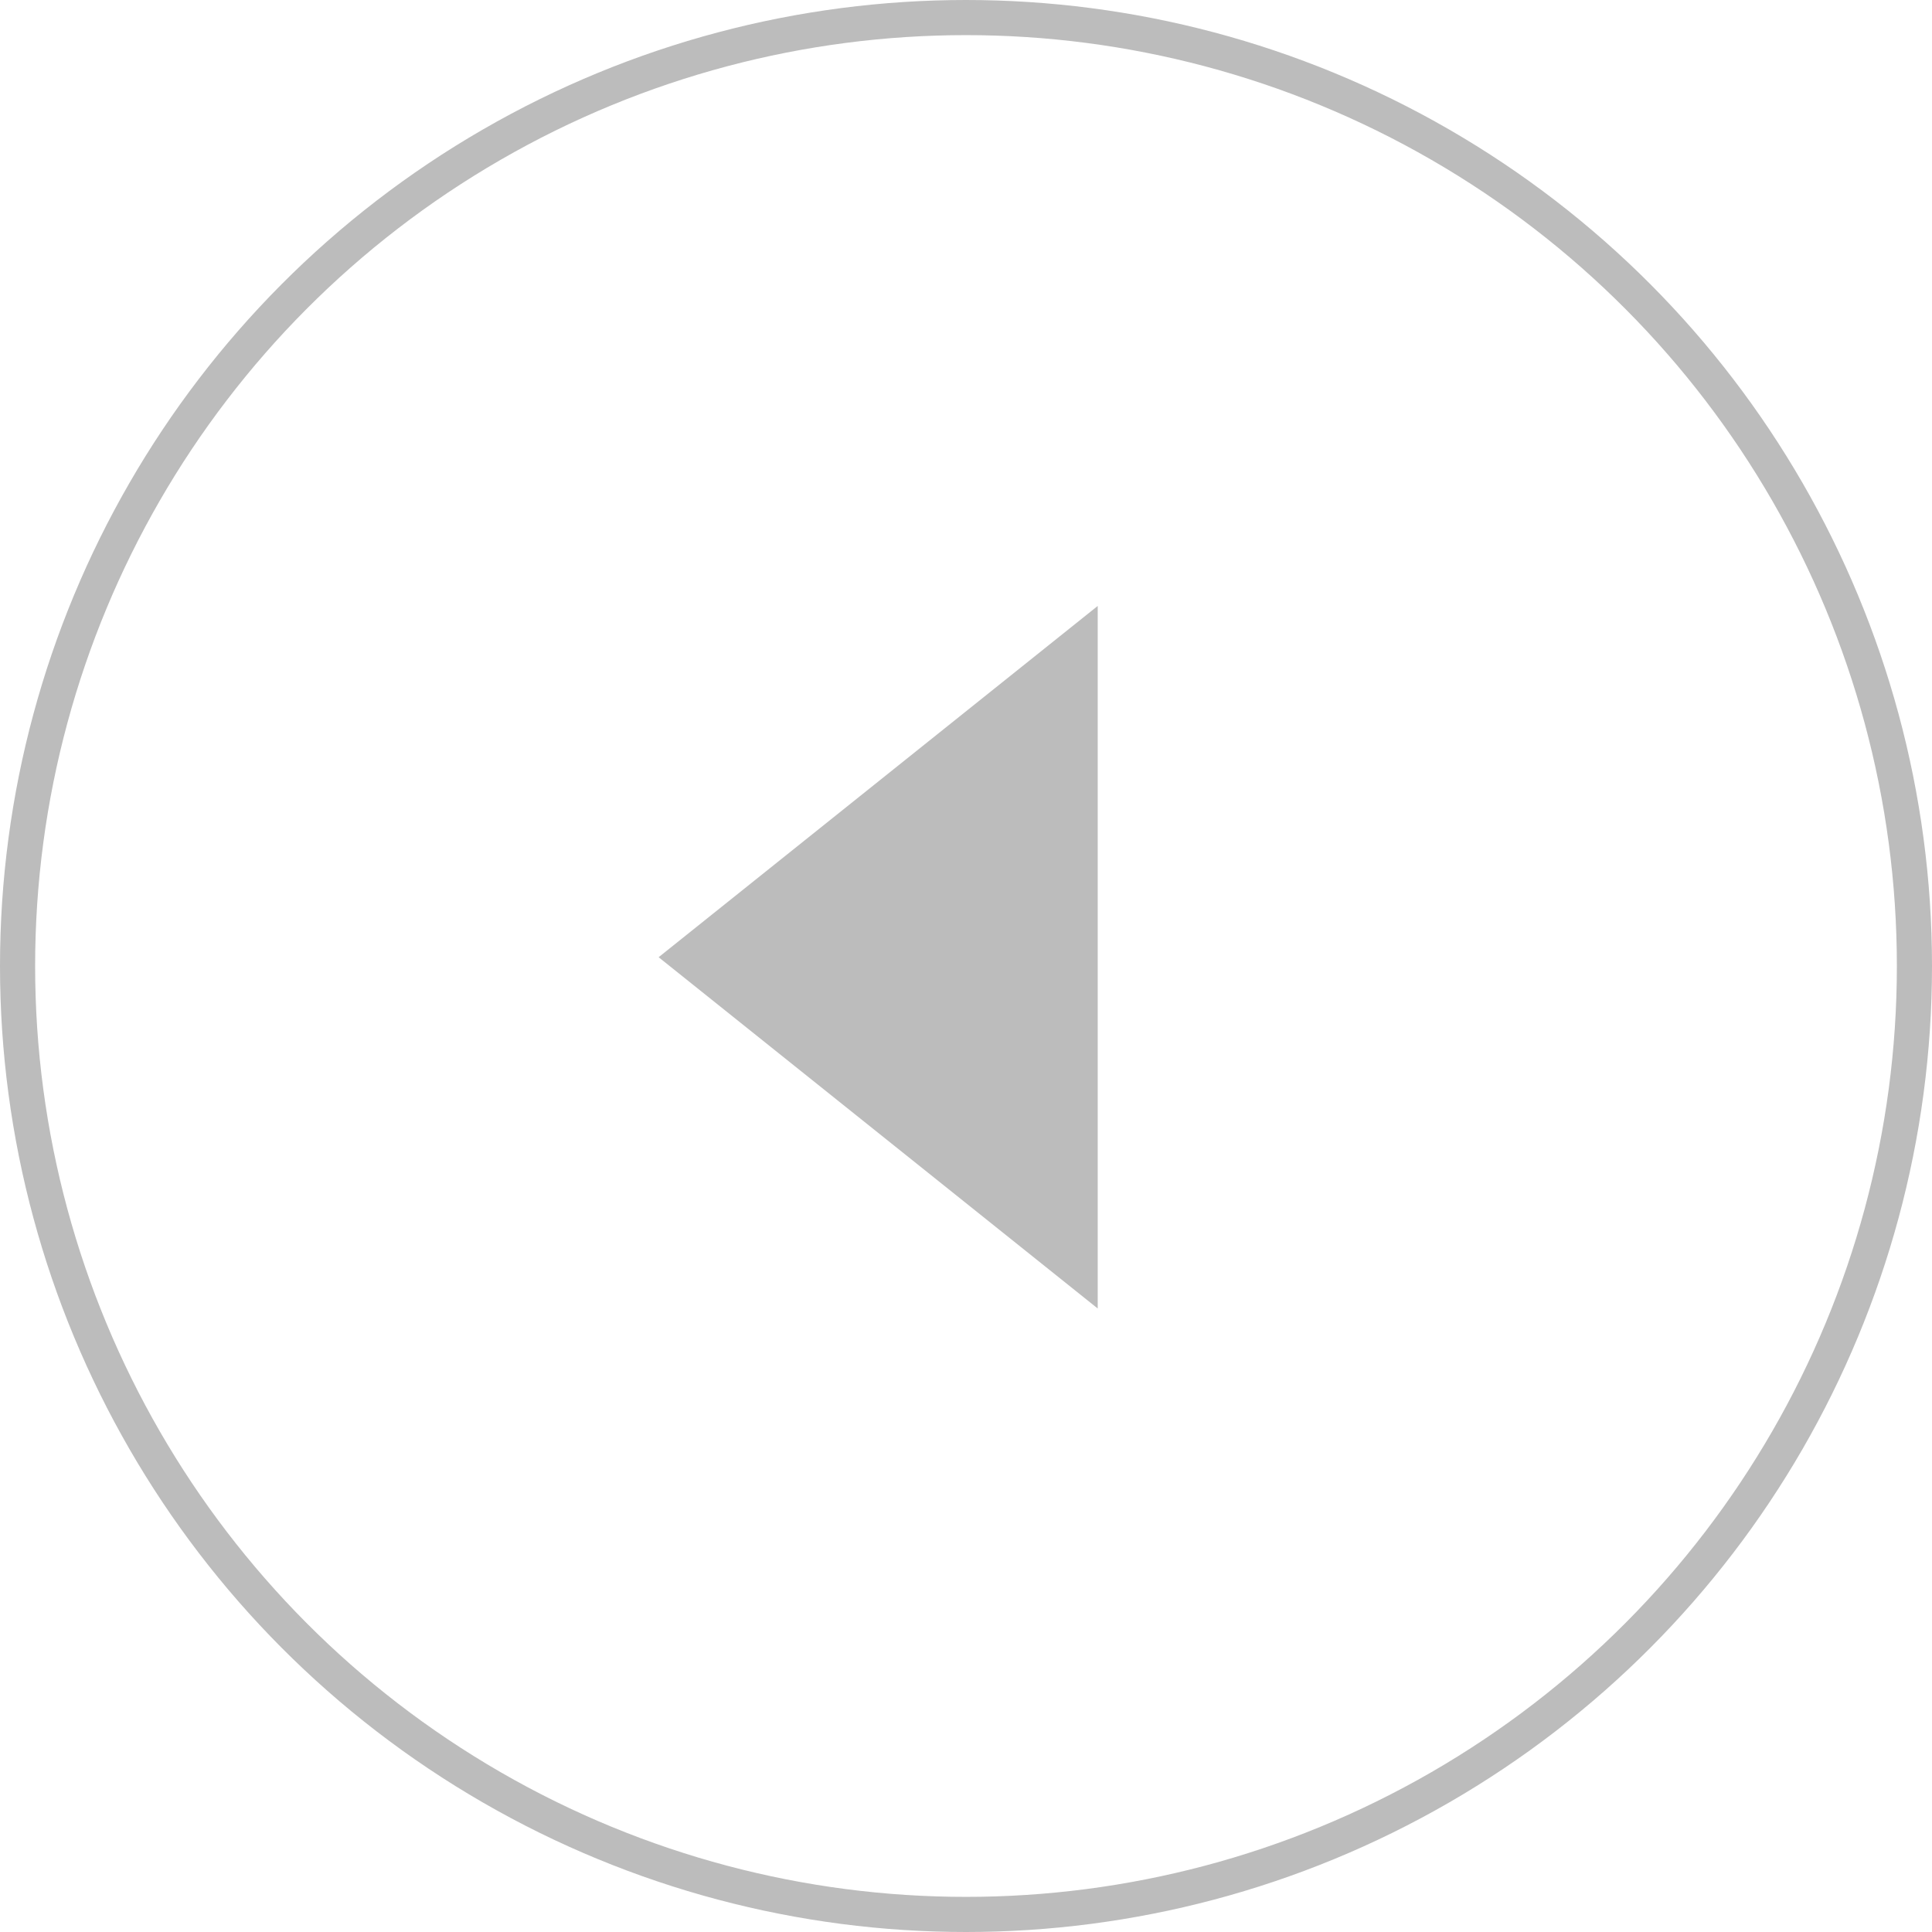 <svg width="55px" height="55px" viewBox="0 0 55 55" version="1.1" xmlns="http://www.w3.org/2000/svg" xmlns:xlink="http://www.w3.org/1999/xlink">
    <!-- Generator: Sketch 57.1 (83088) - https://sketch.com -->
    <title>Group</title>
    <desc>Created with Sketch.</desc>
    <g id="Symbols" stroke="none" stroke-width="1" fill="none" fill-rule="evenodd">
        <g id="Slide-">
            <g id="Group" transform="translate(27.5, 27.5) scale(-1, 1) translate(-27.5, -27.5) ">
                <circle id="Oval" stroke="#bcbcbc" cx="27.5" cy="27.5" r="27"></circle>
                <polygon id="Triangle" fill="#bcbcbc" transform="translate(30, 27.25) rotate(90) translate(-30, -27.25) " points="30 21 40 33.5 20 33.5"></polygon>
            </g>
        </g>
    </g>
</svg>

